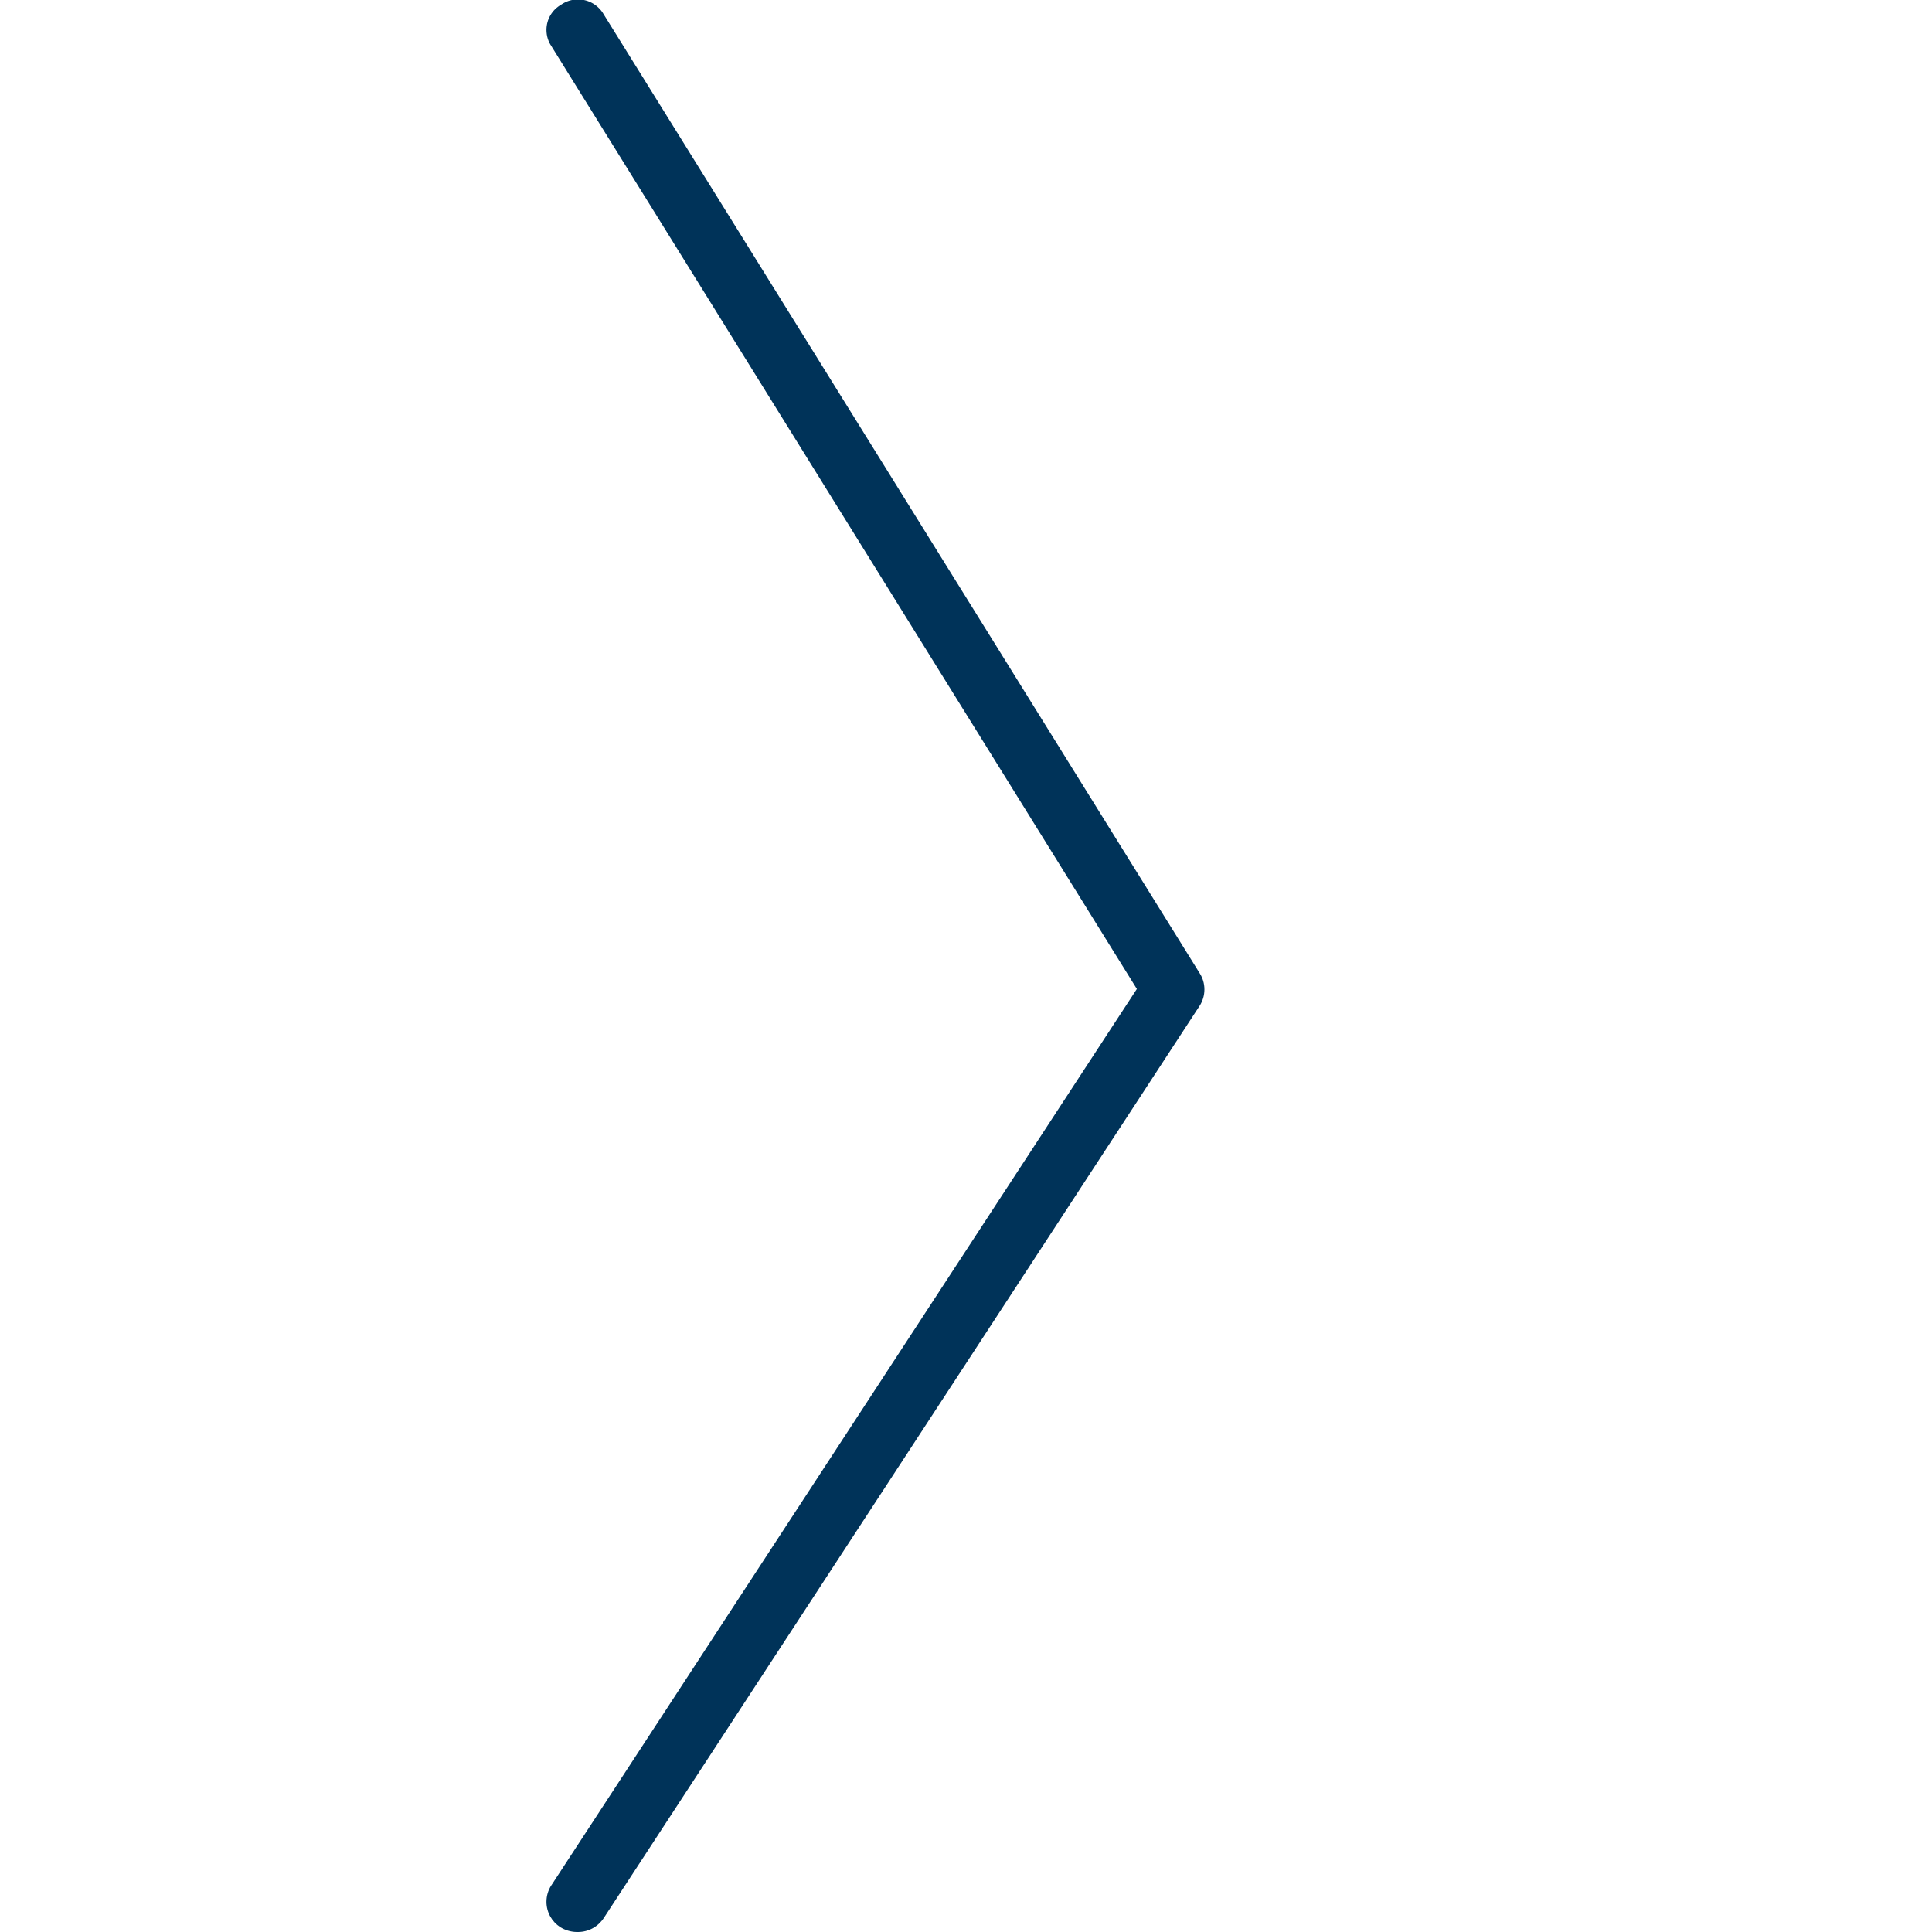 <!-- Generated by IcoMoon.io -->
<svg version="1.1" xmlns="http://www.w3.org/2000/svg" width="32" height="32" viewBox="0 0 32 32">
<title>arrow-right</title>
<path fill="#003359" d="M9.55 32c-0.1-0.002-0.193-0.032-0.272-0.081l0.002 0.001c-0.139-0.090-0.229-0.245-0.229-0.42 0-0.1 0.029-0.194 0.080-0.272l-0.001 0.002 9.7-14.85-9.7-15.62c-0.050-0.074-0.079-0.166-0.079-0.265 0-0.177 0.095-0.331 0.237-0.414l0.002-0.001c0.079-0.056 0.177-0.090 0.283-0.090 0.182 0 0.341 0.1 0.426 0.247l0.001 0.002 9.87 15.88c0.050 0.076 0.079 0.17 0.079 0.27s-0.030 0.194-0.080 0.272l0.001-0.002-9.87 15.11c-0.092 0.14-0.249 0.231-0.427 0.231-0.008 0-0.016-0-0.025-0.001l0.001 0z"></path>
</svg>
